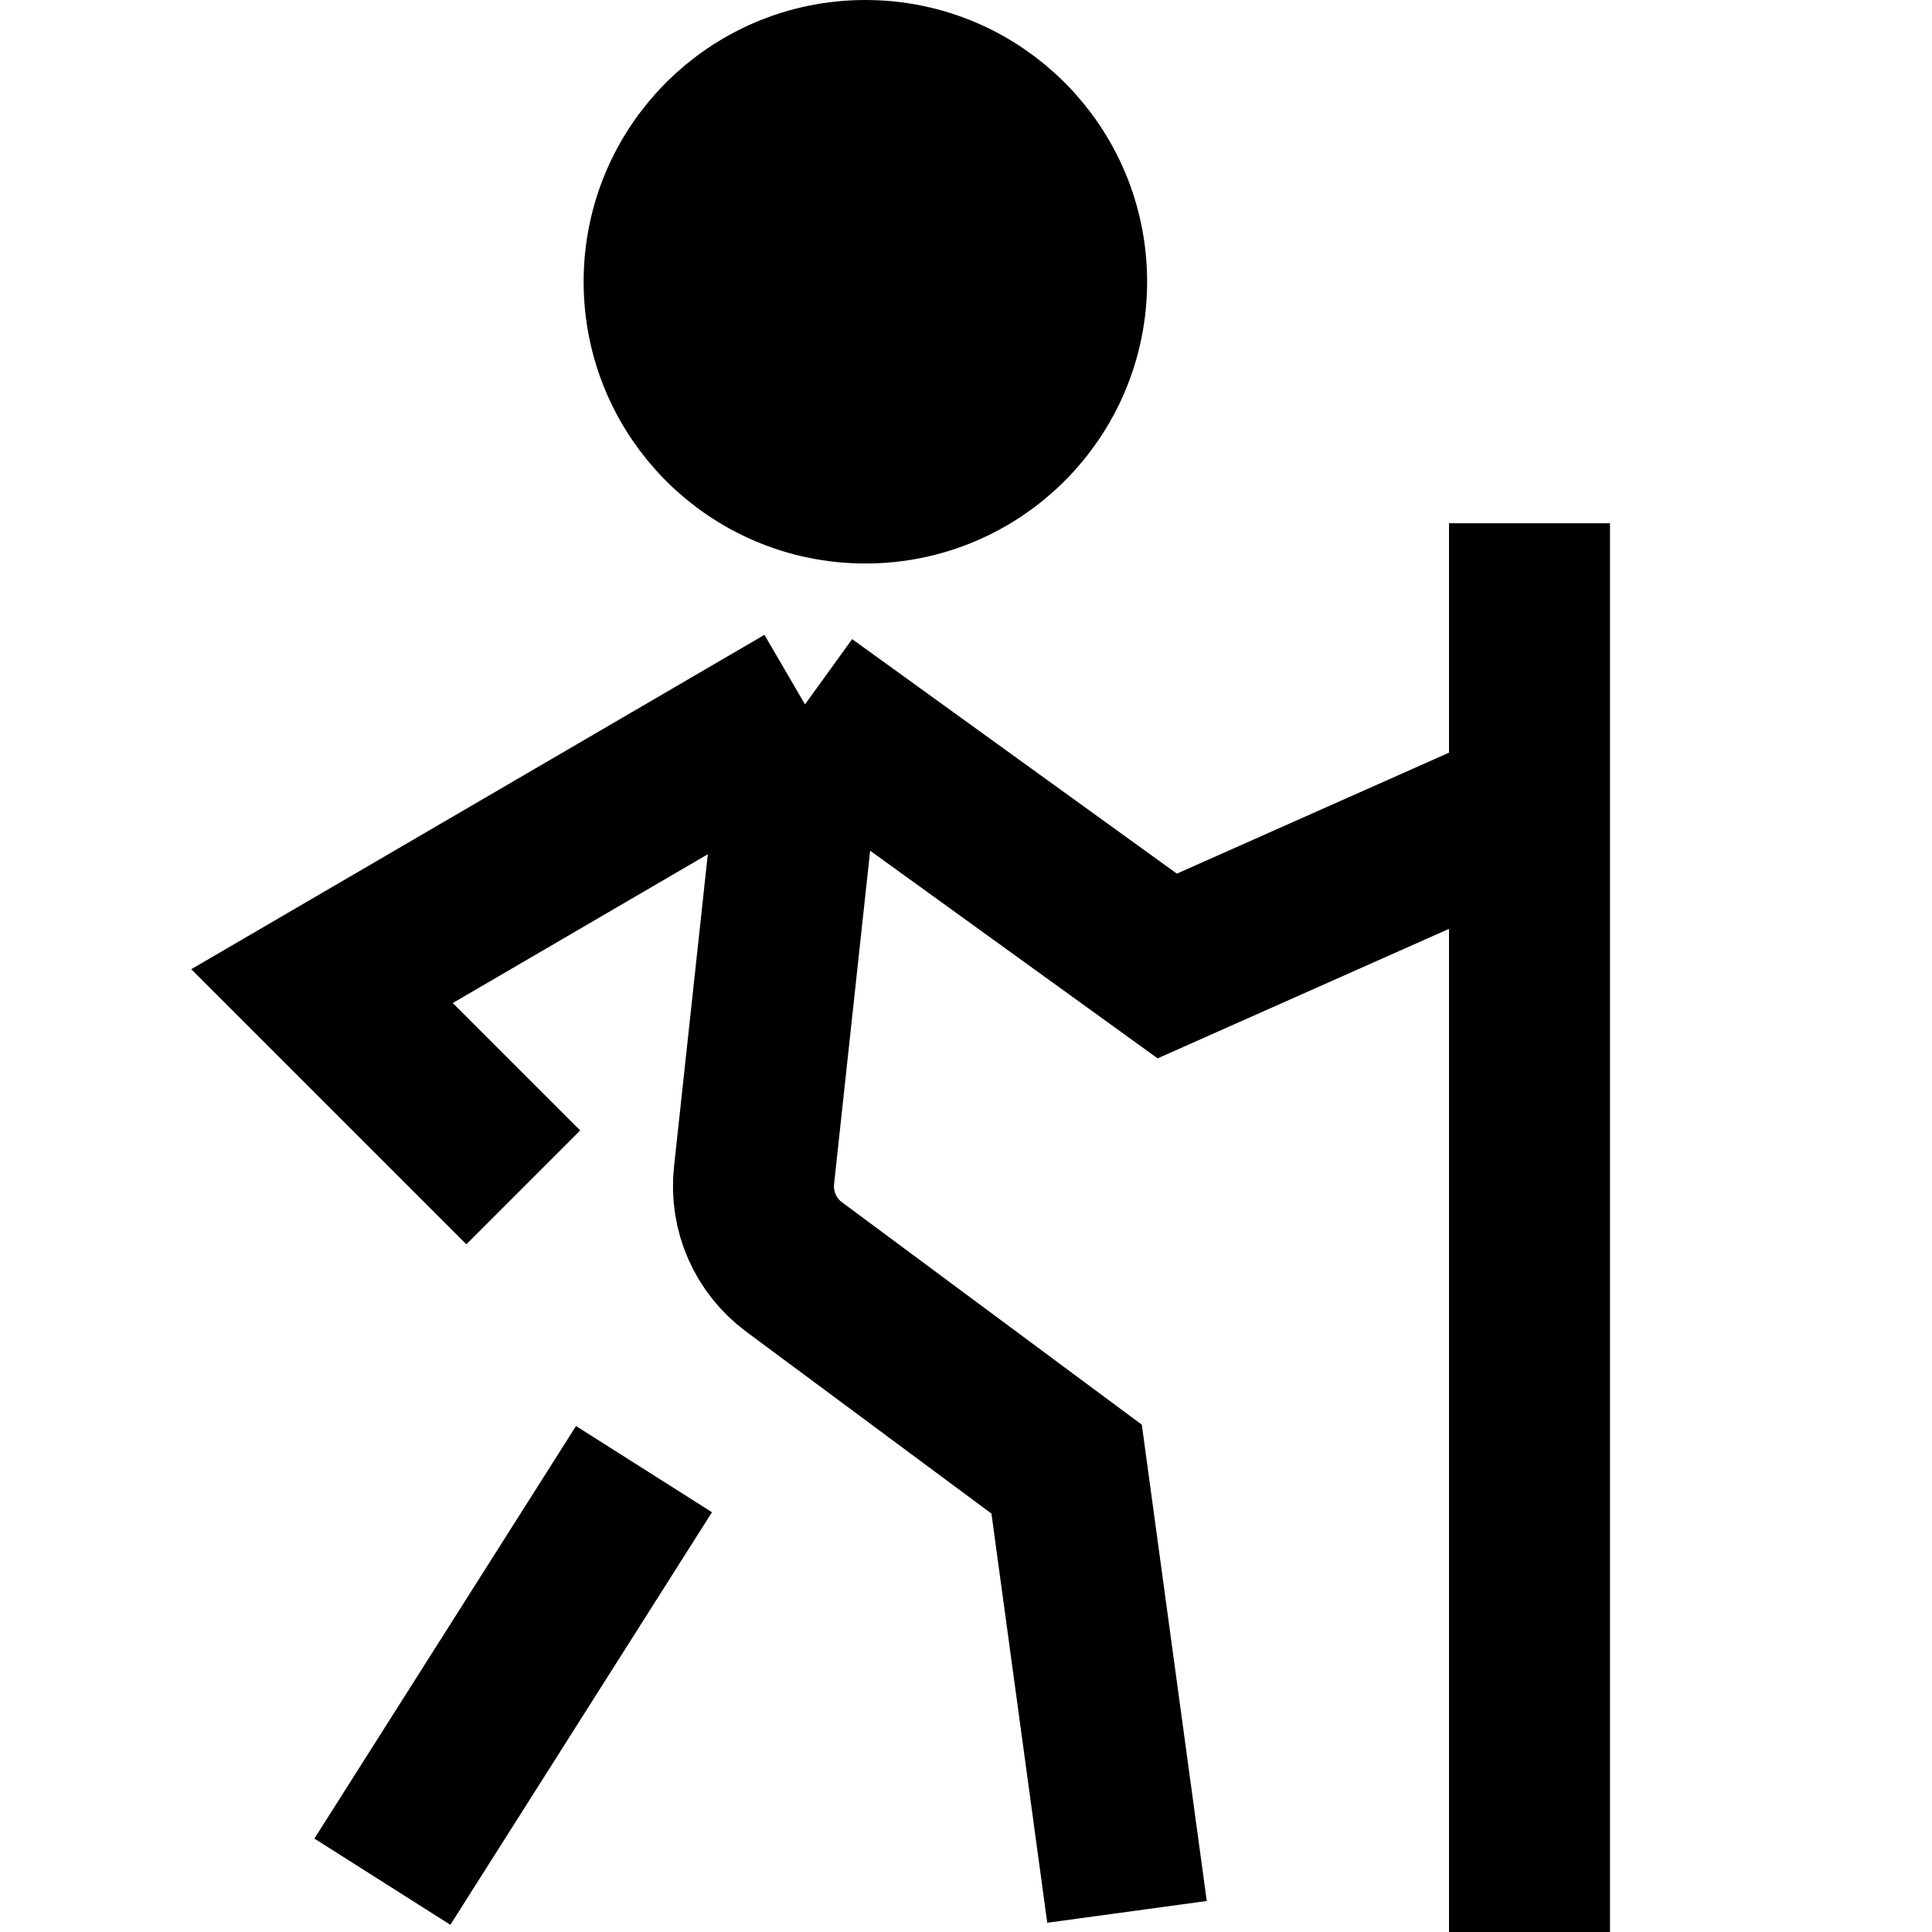 <svg width="24" height="24" viewBox="0 0 24 24" fill="none" xmlns="http://www.w3.org/2000/svg">
<path d="M13.25 3.5C13.25 4.881 12.131 6 10.75 6C9.369 6 8.25 4.881 8.25 3.5C8.25 2.119 9.369 1 10.75 1C12.131 1 13.25 2.119 13.25 3.5Z" fill="#DBDBDB" style="fill:#DBDBDB;fill:color(display-p3 0.857 0.857 0.857);fill-opacity:1;"/>
<path d="M13.25 3.5C13.25 4.881 12.131 6 10.75 6C9.369 6 8.25 4.881 8.25 3.5C8.25 2.119 9.369 1 10.75 1C12.131 1 13.25 2.119 13.25 3.5Z" stroke="#737373" style="stroke:#737373;stroke:color(display-p3 0.451 0.451 0.451);stroke-opacity:1;" stroke-width="2"/>
<path d="M10 8.75L9.367 14.601C9.319 15.042 9.509 15.475 9.865 15.739L13.25 18.25L14 23.75M10 8.75L14.5 12L19 10M10 8.75L4 12.25L6.5 14.75" stroke="#737373" style="stroke:#737373;stroke:color(display-p3 0.451 0.451 0.451);stroke-opacity:1;" stroke-width="2"/>
<path d="M19 6.5V24" stroke="#737373" style="stroke:#737373;stroke:color(display-p3 0.451 0.451 0.451);stroke-opacity:1;" stroke-width="2"/>
<path d="M8 18.25L4.75 23.375" stroke="#737373" style="stroke:#737373;stroke:color(display-p3 0.451 0.451 0.451);stroke-opacity:1;" stroke-width="2"/>
</svg>
